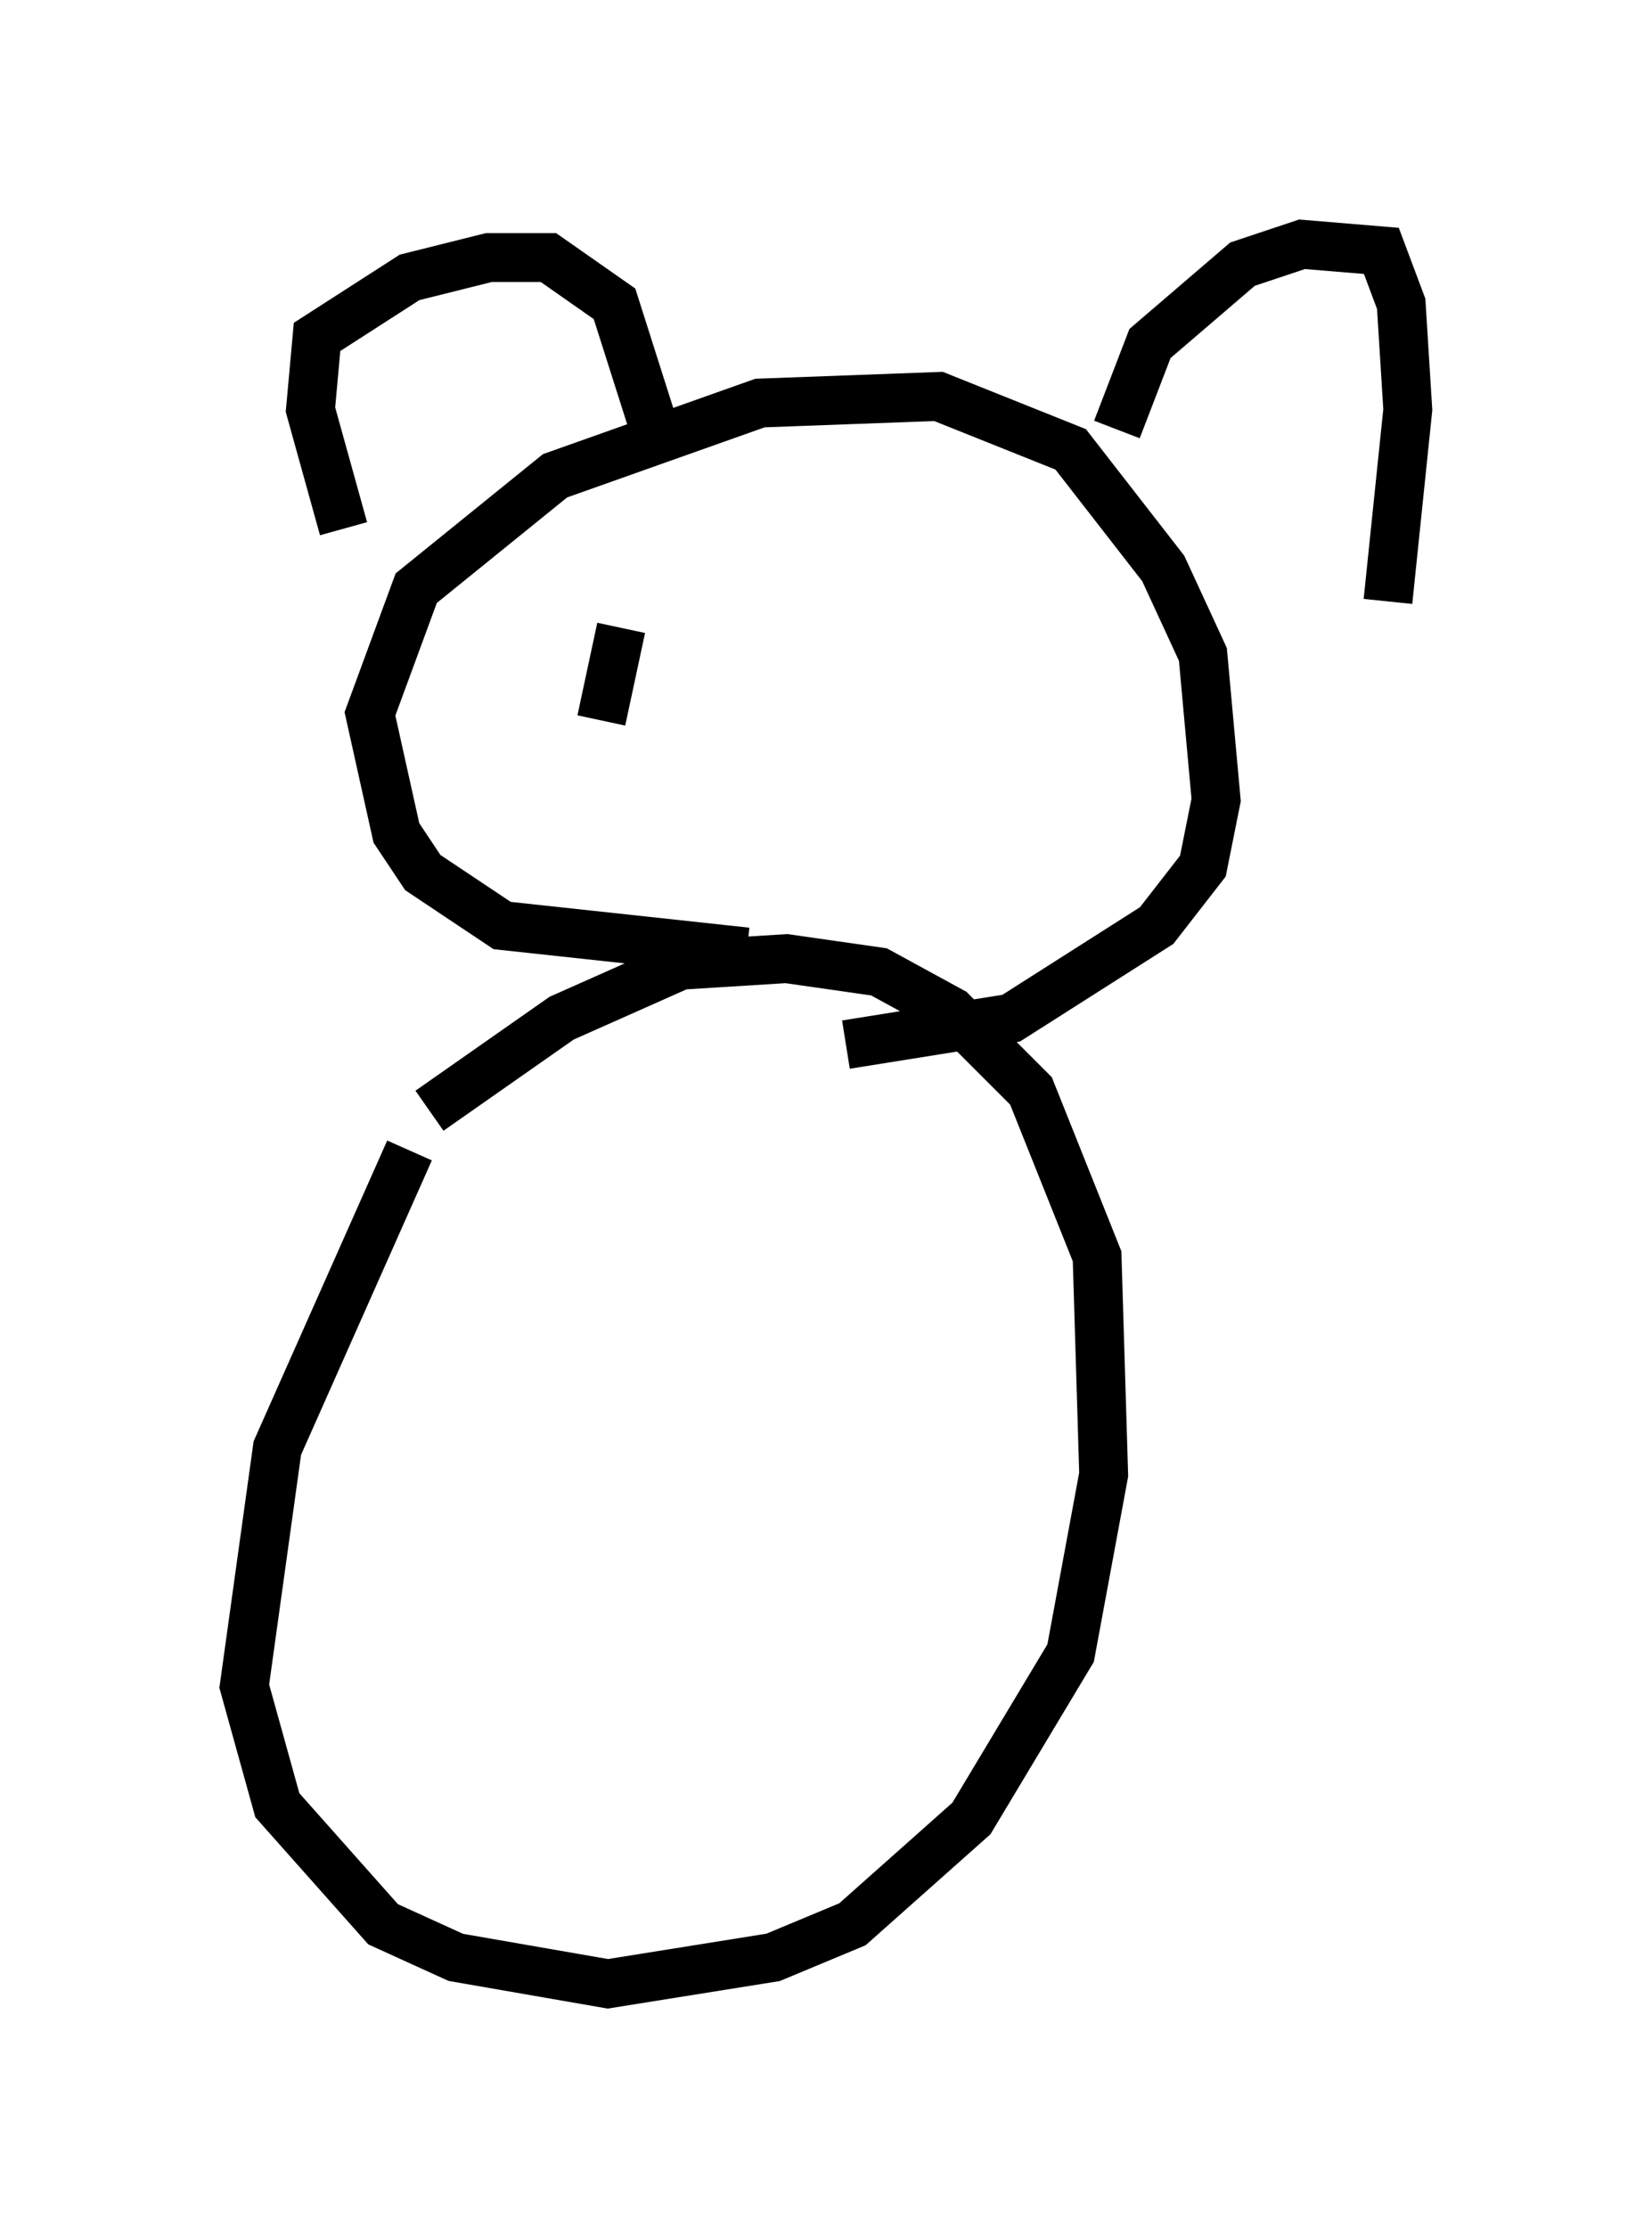 <?xml version="1.0" encoding="utf-8" ?>
<svg baseProfile="full" height="45.588" version="1.1" width="33.816" xmlns="http://www.w3.org/2000/svg" xmlns:ev="http://www.w3.org/2001/xml-events" xmlns:xlink="http://www.w3.org/1999/xlink"><defs /><rect fill="white" height="45.588" width="33.816" x="0" y="0" /><path d="M10.683, 20.426 m-2.3, 3.112 l-2.706, 6.089 -0.677, 4.871 l0.677, 2.436 2.165, 2.436 l1.488, 0.677 3.112, 0.541 l3.383, -0.541 1.624, -0.677 l2.436, -2.165 2.03, -3.383 l0.677, -3.654 -0.135, -4.465 l-1.353, -3.383 -1.624, -1.624 l-1.488, -0.812 -1.894, -0.271 l-2.165, 0.135 -2.436, 1.083 l-2.706, 1.894 m6.495, -3.248 l-5.007, -0.541 -1.624, -1.083 l-0.541, -0.812 -0.541, -2.436 l0.947, -2.571 2.842, -2.3 l4.195, -1.488 3.654, -0.135 l2.706, 1.083 1.894, 2.436 l0.812, 1.759 0.271, 2.977 l-0.271, 1.353 -0.947, 1.218 l-2.977, 1.894 -3.383, 0.541 m-10.284, -10.555 l-0.677, -2.436 0.135, -1.488 l1.894, -1.218 1.624, -0.406 l1.218, 0.0 1.353, 0.947 l0.947, 2.977 m9.337, -0.406 l0.677, -1.759 1.894, -1.624 l1.218, -0.406 1.624, 0.135 l0.406, 1.083 0.135, 2.165 l-0.406, 3.924 m-14.614, -0.271 l0.0, 0.0 m-1.488, 2.706 l0.406, -1.894 " fill="none" stroke="black" stroke-width="1" /></svg>